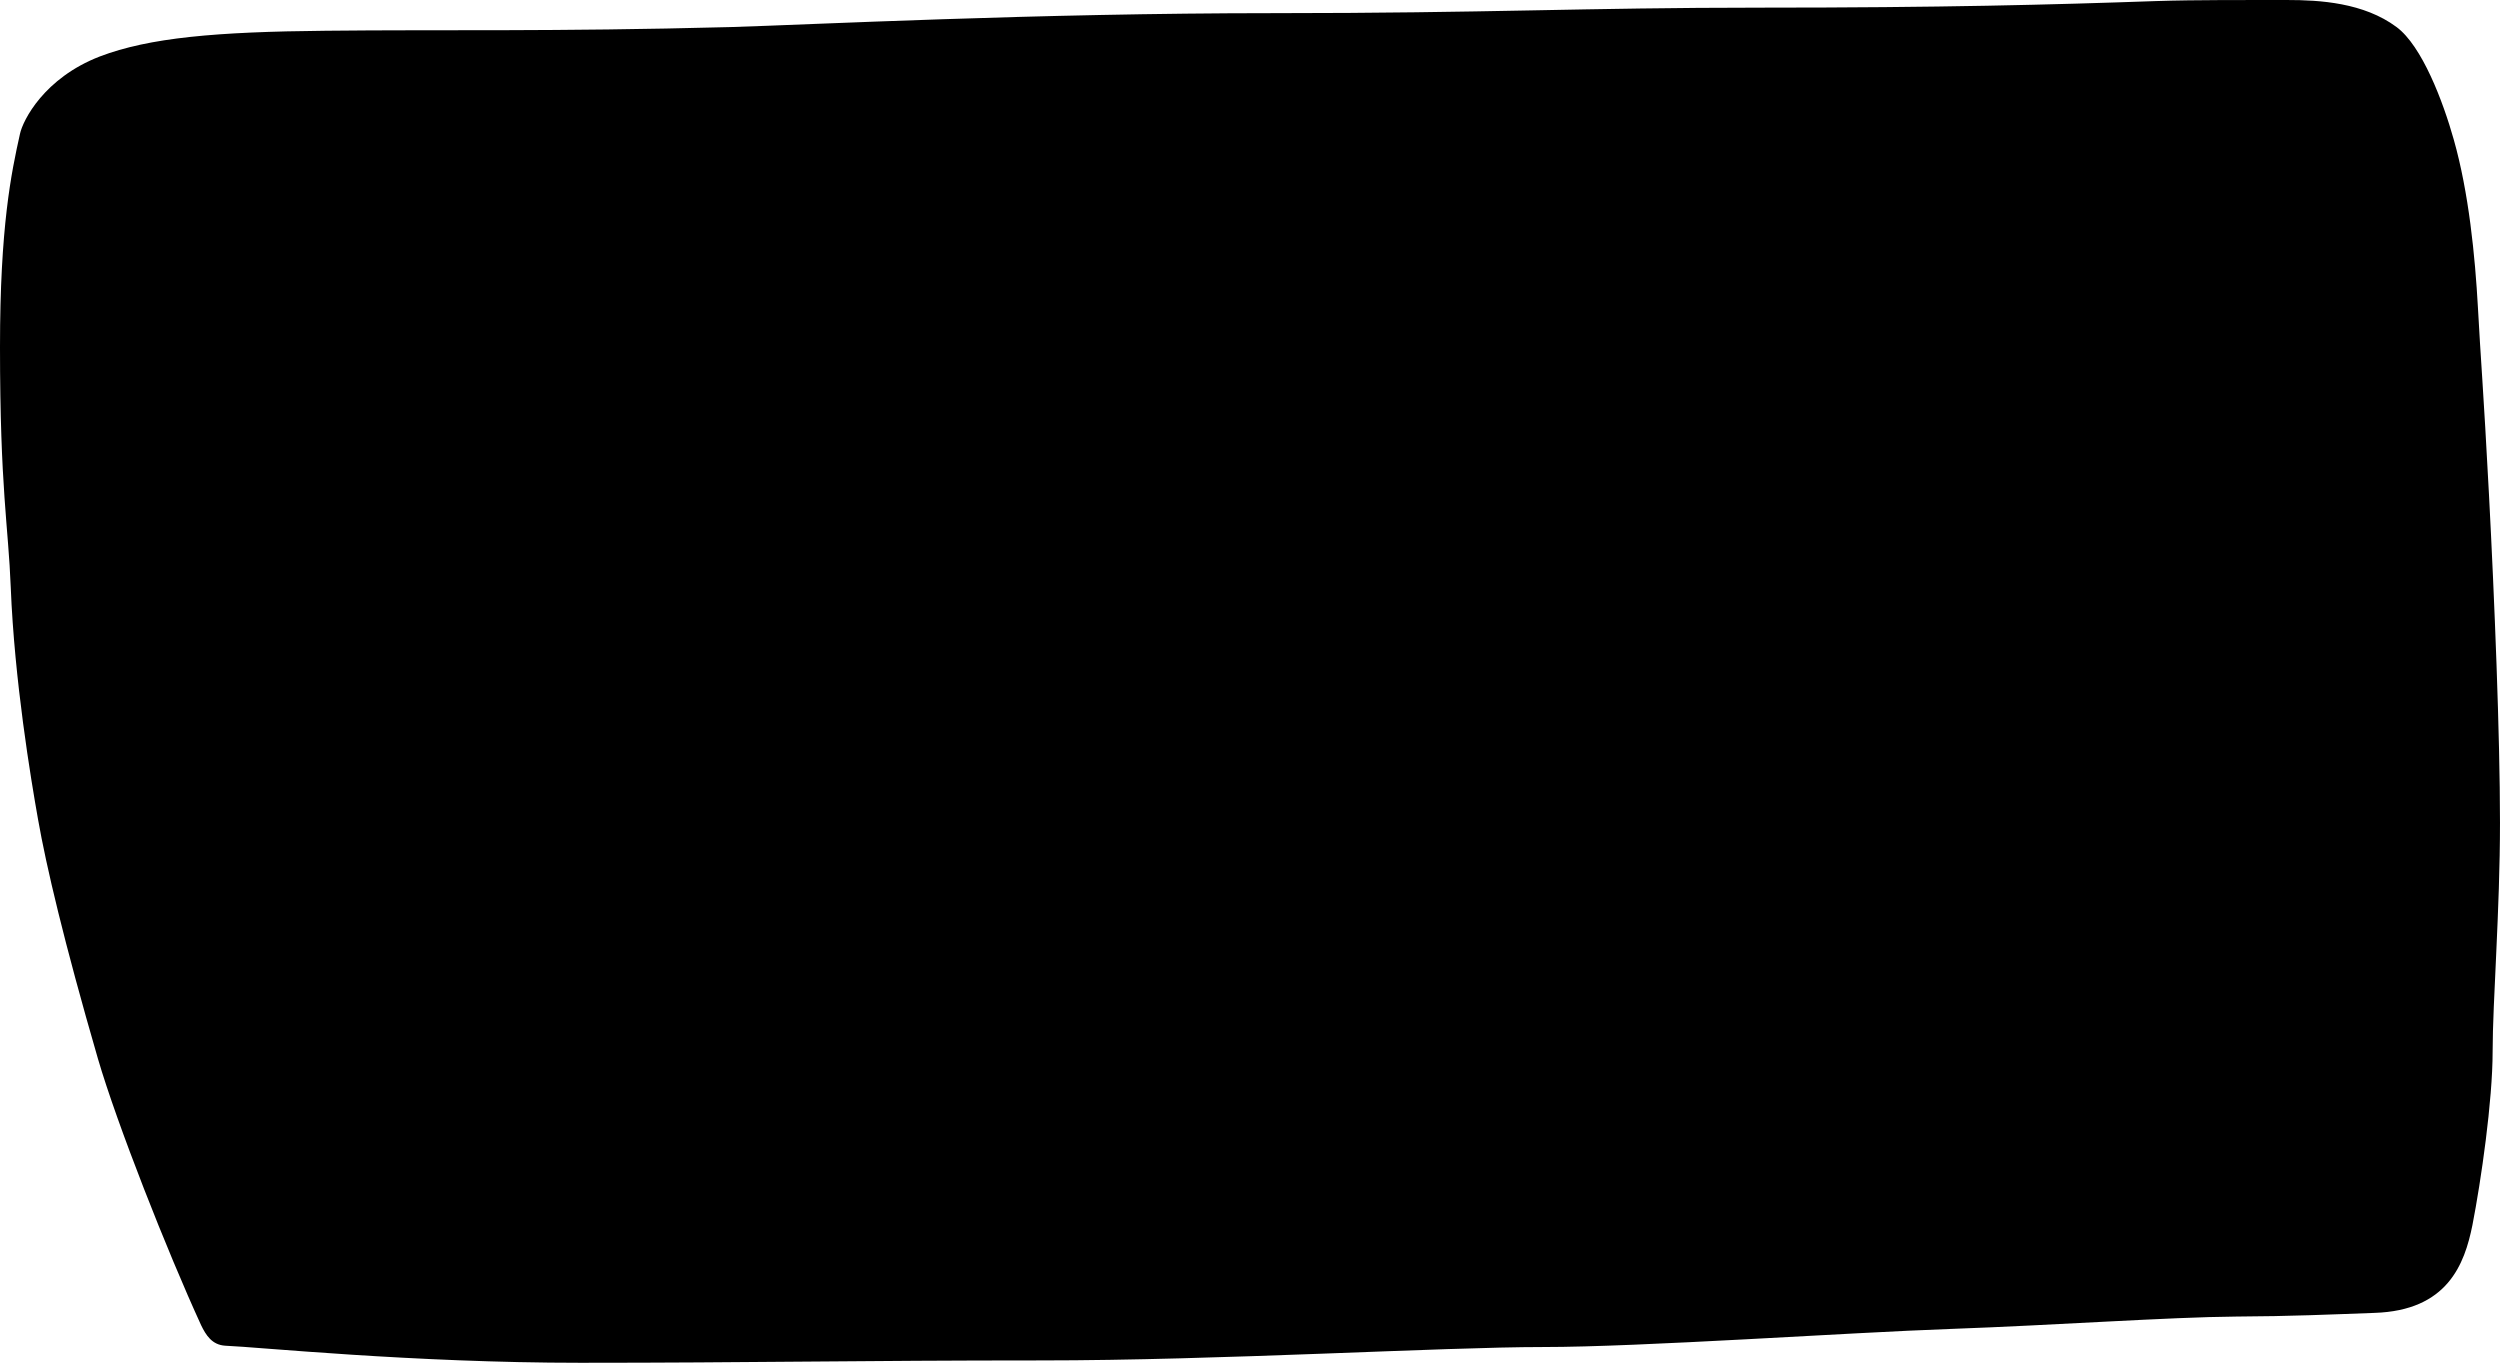 <?xml version="1.0" encoding="utf-8"?>
<!-- Generator: Adobe Illustrator 16.0.0, SVG Export Plug-In . SVG Version: 6.00 Build 0)  -->
<!DOCTYPE svg PUBLIC "-//W3C//DTD SVG 1.1//EN" "http://www.w3.org/Graphics/SVG/1.1/DTD/svg11.dtd">
<svg version="1.1" id="Layer_1" xmlns="http://www.w3.org/2000/svg" xmlns:xlink="http://www.w3.org/1999/xlink" x="0px" y="0px"
	 width="685.516px" height="373.686px" viewBox="0 0 685.516 373.686" enable-background="new 0 0 685.516 373.686"
	 xml:space="preserve">
<path d="M591.193,0.295c-28.871,1.009-58.752,1.801-108.217,1.801c-48.889,0-75.021,1.512-133.562,1.512
	c-65.521,0-127.295,3.168-149.111,3.815C151.057,8.72,121.609,8.07,89.281,8.432c-30.022,0.288-48.311,1.872-61.92,7.056
	C12.097,21.392,6.265,32.983,5.473,36.728C3.097,47.384,0,62.144,0,95.119c0,38.949,2.305,49.177,2.952,66.021
	c1.008,25.344,5.473,52.271,7.486,63.576c2.231,12.672,7.058,33.336,16.416,65.592c5.186,17.784,19.009,52.852,28.296,73.08
	c1.298,2.664,2.952,5.398,6.624,5.615c8.93,0.355,51.337,4.681,97.346,4.681c46.513,0,76.822-0.646,126.358-0.646
	c48.816,0,109.944-3.674,137.665-3.674c27,0,83.229-3.96,111.959-4.969c28.369-1.008,59.617-3.236,77.979-3.384
	c15.048-0.071,26.062-0.576,38.017-1.009c20.018-0.646,24.694-13.319,26.854-24.049c2.375-12.168,5.545-34.129,5.545-47.664
	c0-13.465,2.017-38.664,2.017-62.711c0-23.979-1.513-61.348-3.021-90c-1.514-28.803-2.307-37.655-3.022-51.12
	c-0.791-14.327-2.521-31.683-6.623-46.151c-2.953-10.513-8.713-25.704-15.695-30.889c-9-6.695-21.021-7.416-30.021-7.416
	S601.706-0.064,591.193,0.295L591.193,0.295"/>
</svg>
